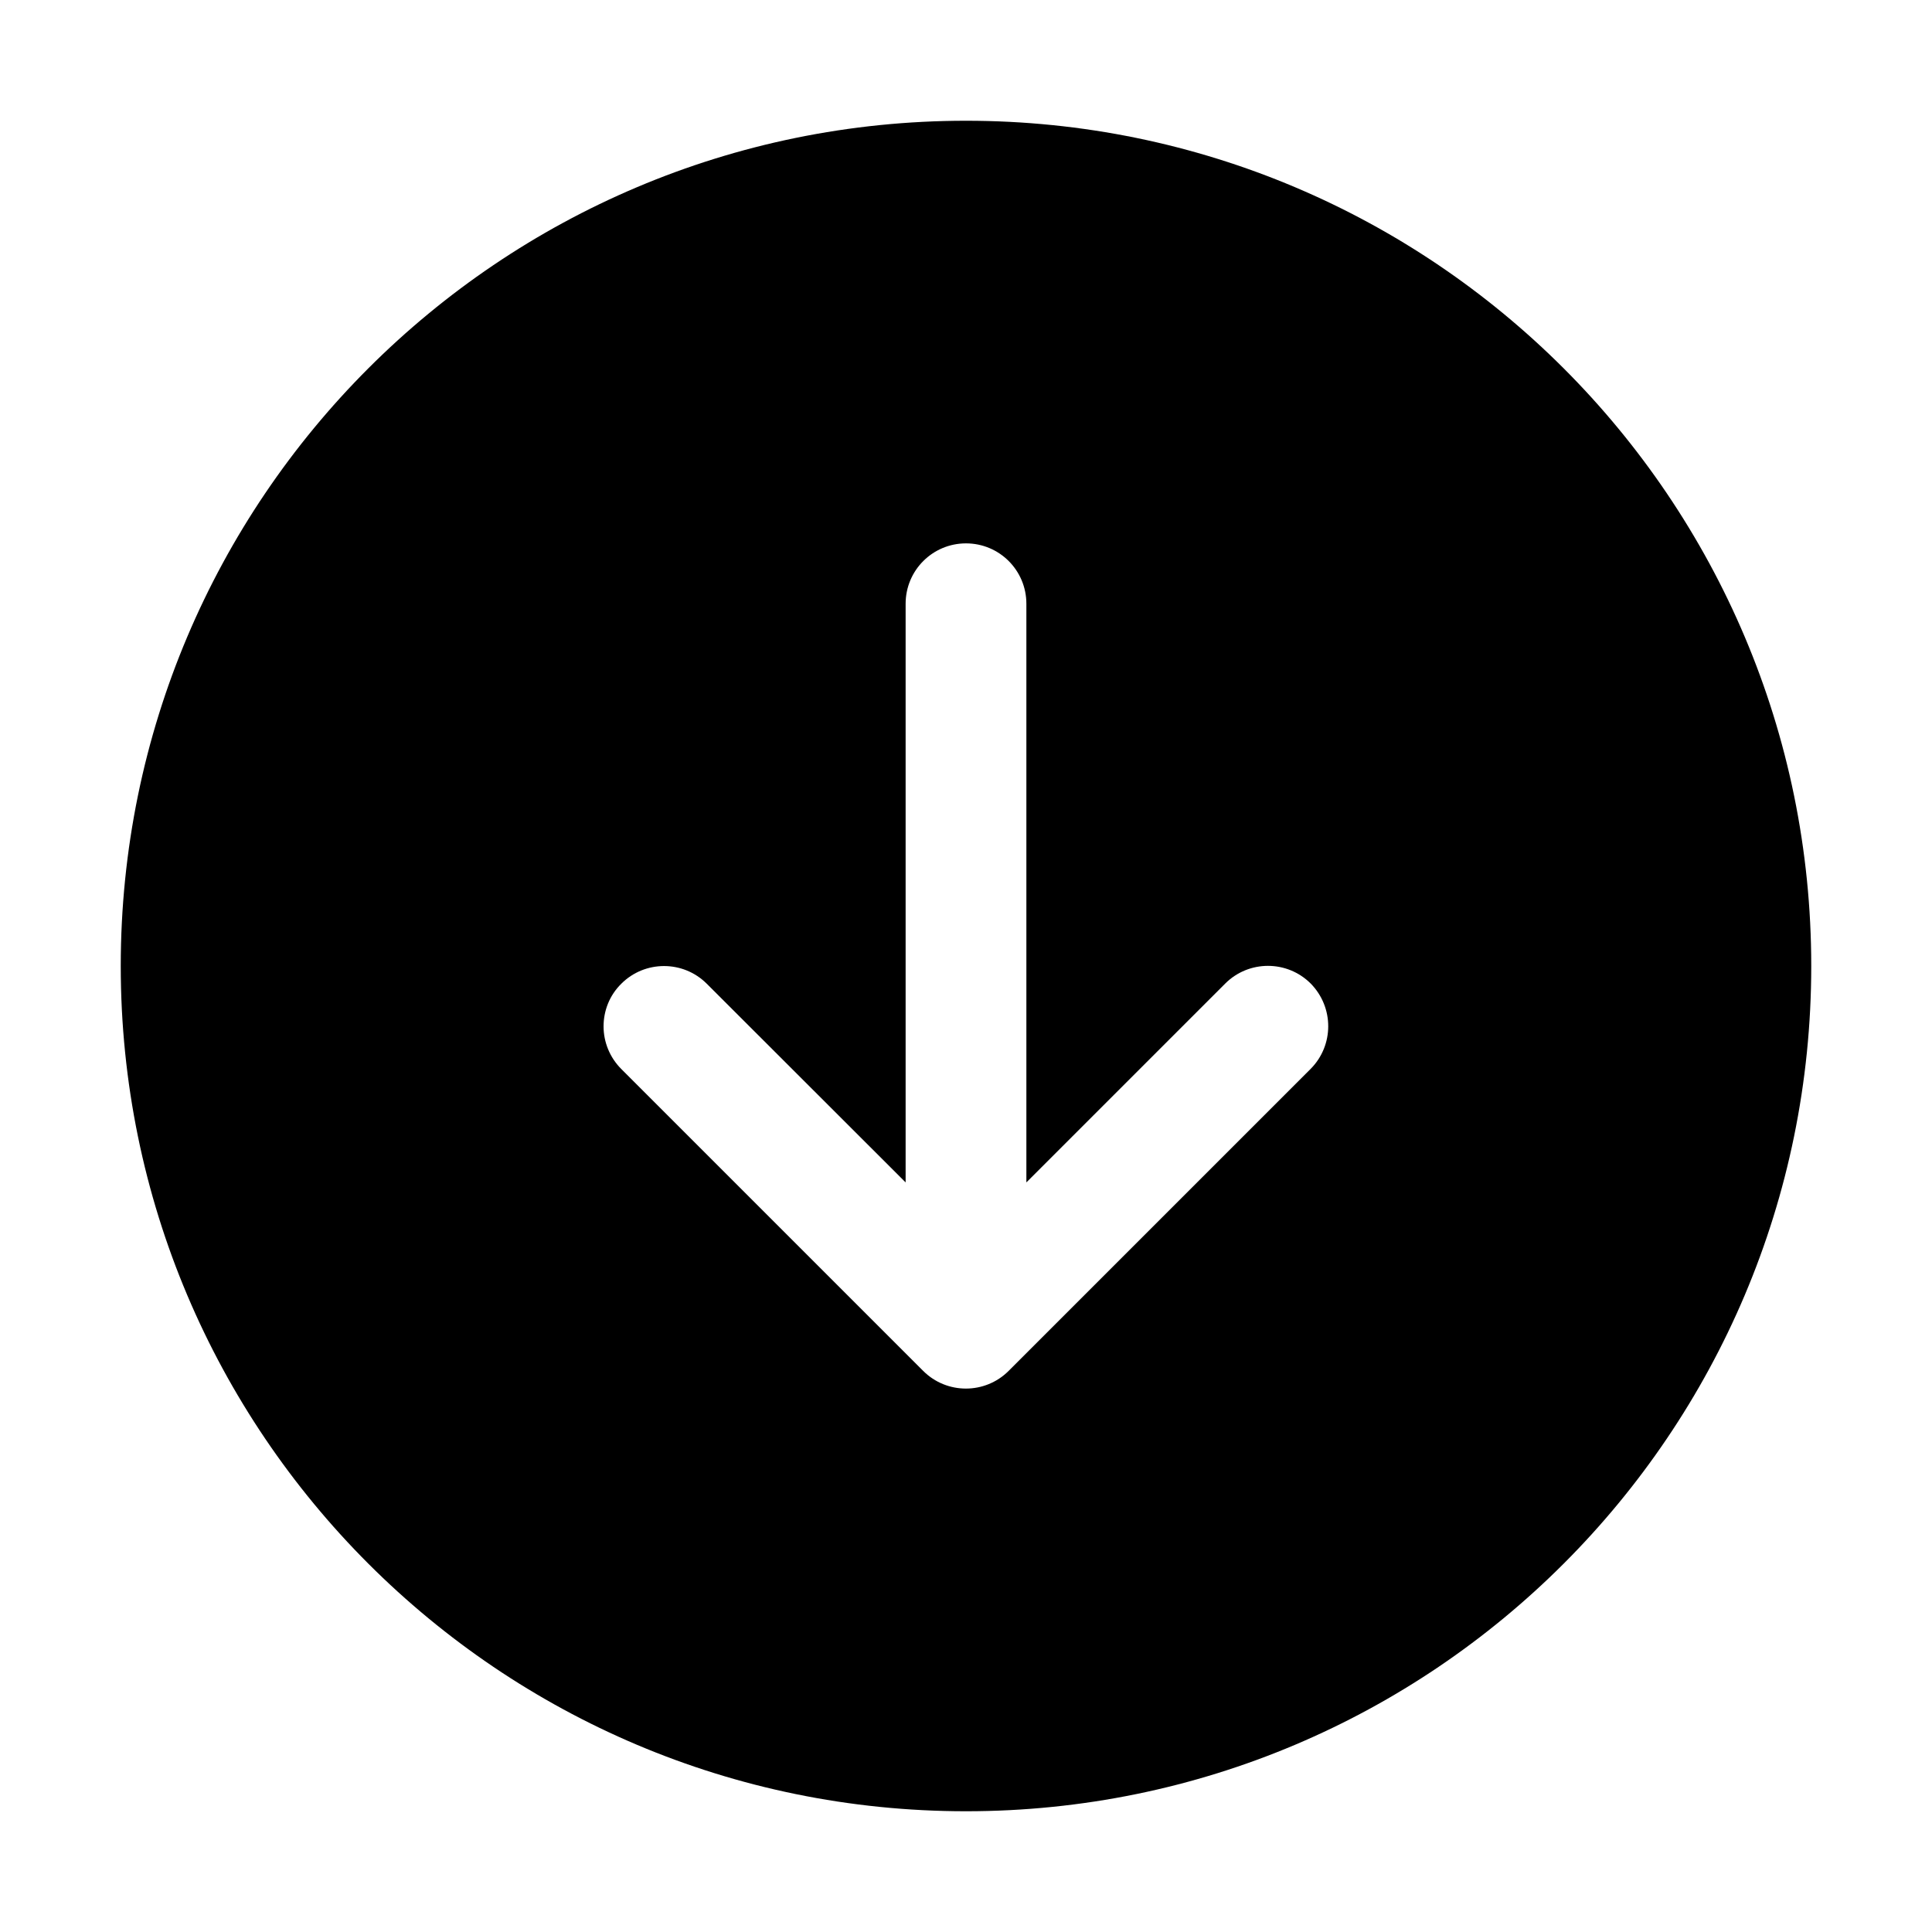 <?xml version="1.0" encoding="utf-8"?>
<!-- Generator: Adobe Illustrator 21.0.0, SVG Export Plug-In . SVG Version: 6.00 Build 0)  -->
<svg version="1.1" id="图层_1" xmlns="http://www.w3.org/2000/svg" xmlns:xlink="http://www.w3.org/1999/xlink" x="0px" y="0px"
	 viewBox="0 0 1024 1024" style="enable-background:new 0 0 1024 1024;" xml:space="preserve">
<path d="M512,64C264.6,64,64,264.6,64,512s200.6,448,448,448s448-200.6,448-448S759.4,64,512,64z M694.6,566.6l-160,160
	c-12.5,12.5-32.8,12.5-45.3,0l-160-160c-6.2-6.2-9.4-14.4-9.4-22.6s3.1-16.4,9.4-22.6c12.5-12.5,32.8-12.5,45.3,0L480,626.7V320
	c0-17.7,14.3-32,32-32s32,14.3,32,32v306.7l105.4-105.4c12.5-12.5,32.8-12.5,45.3,0C707.1,533.9,707.1,554.1,694.6,566.6z"/>
</svg>
